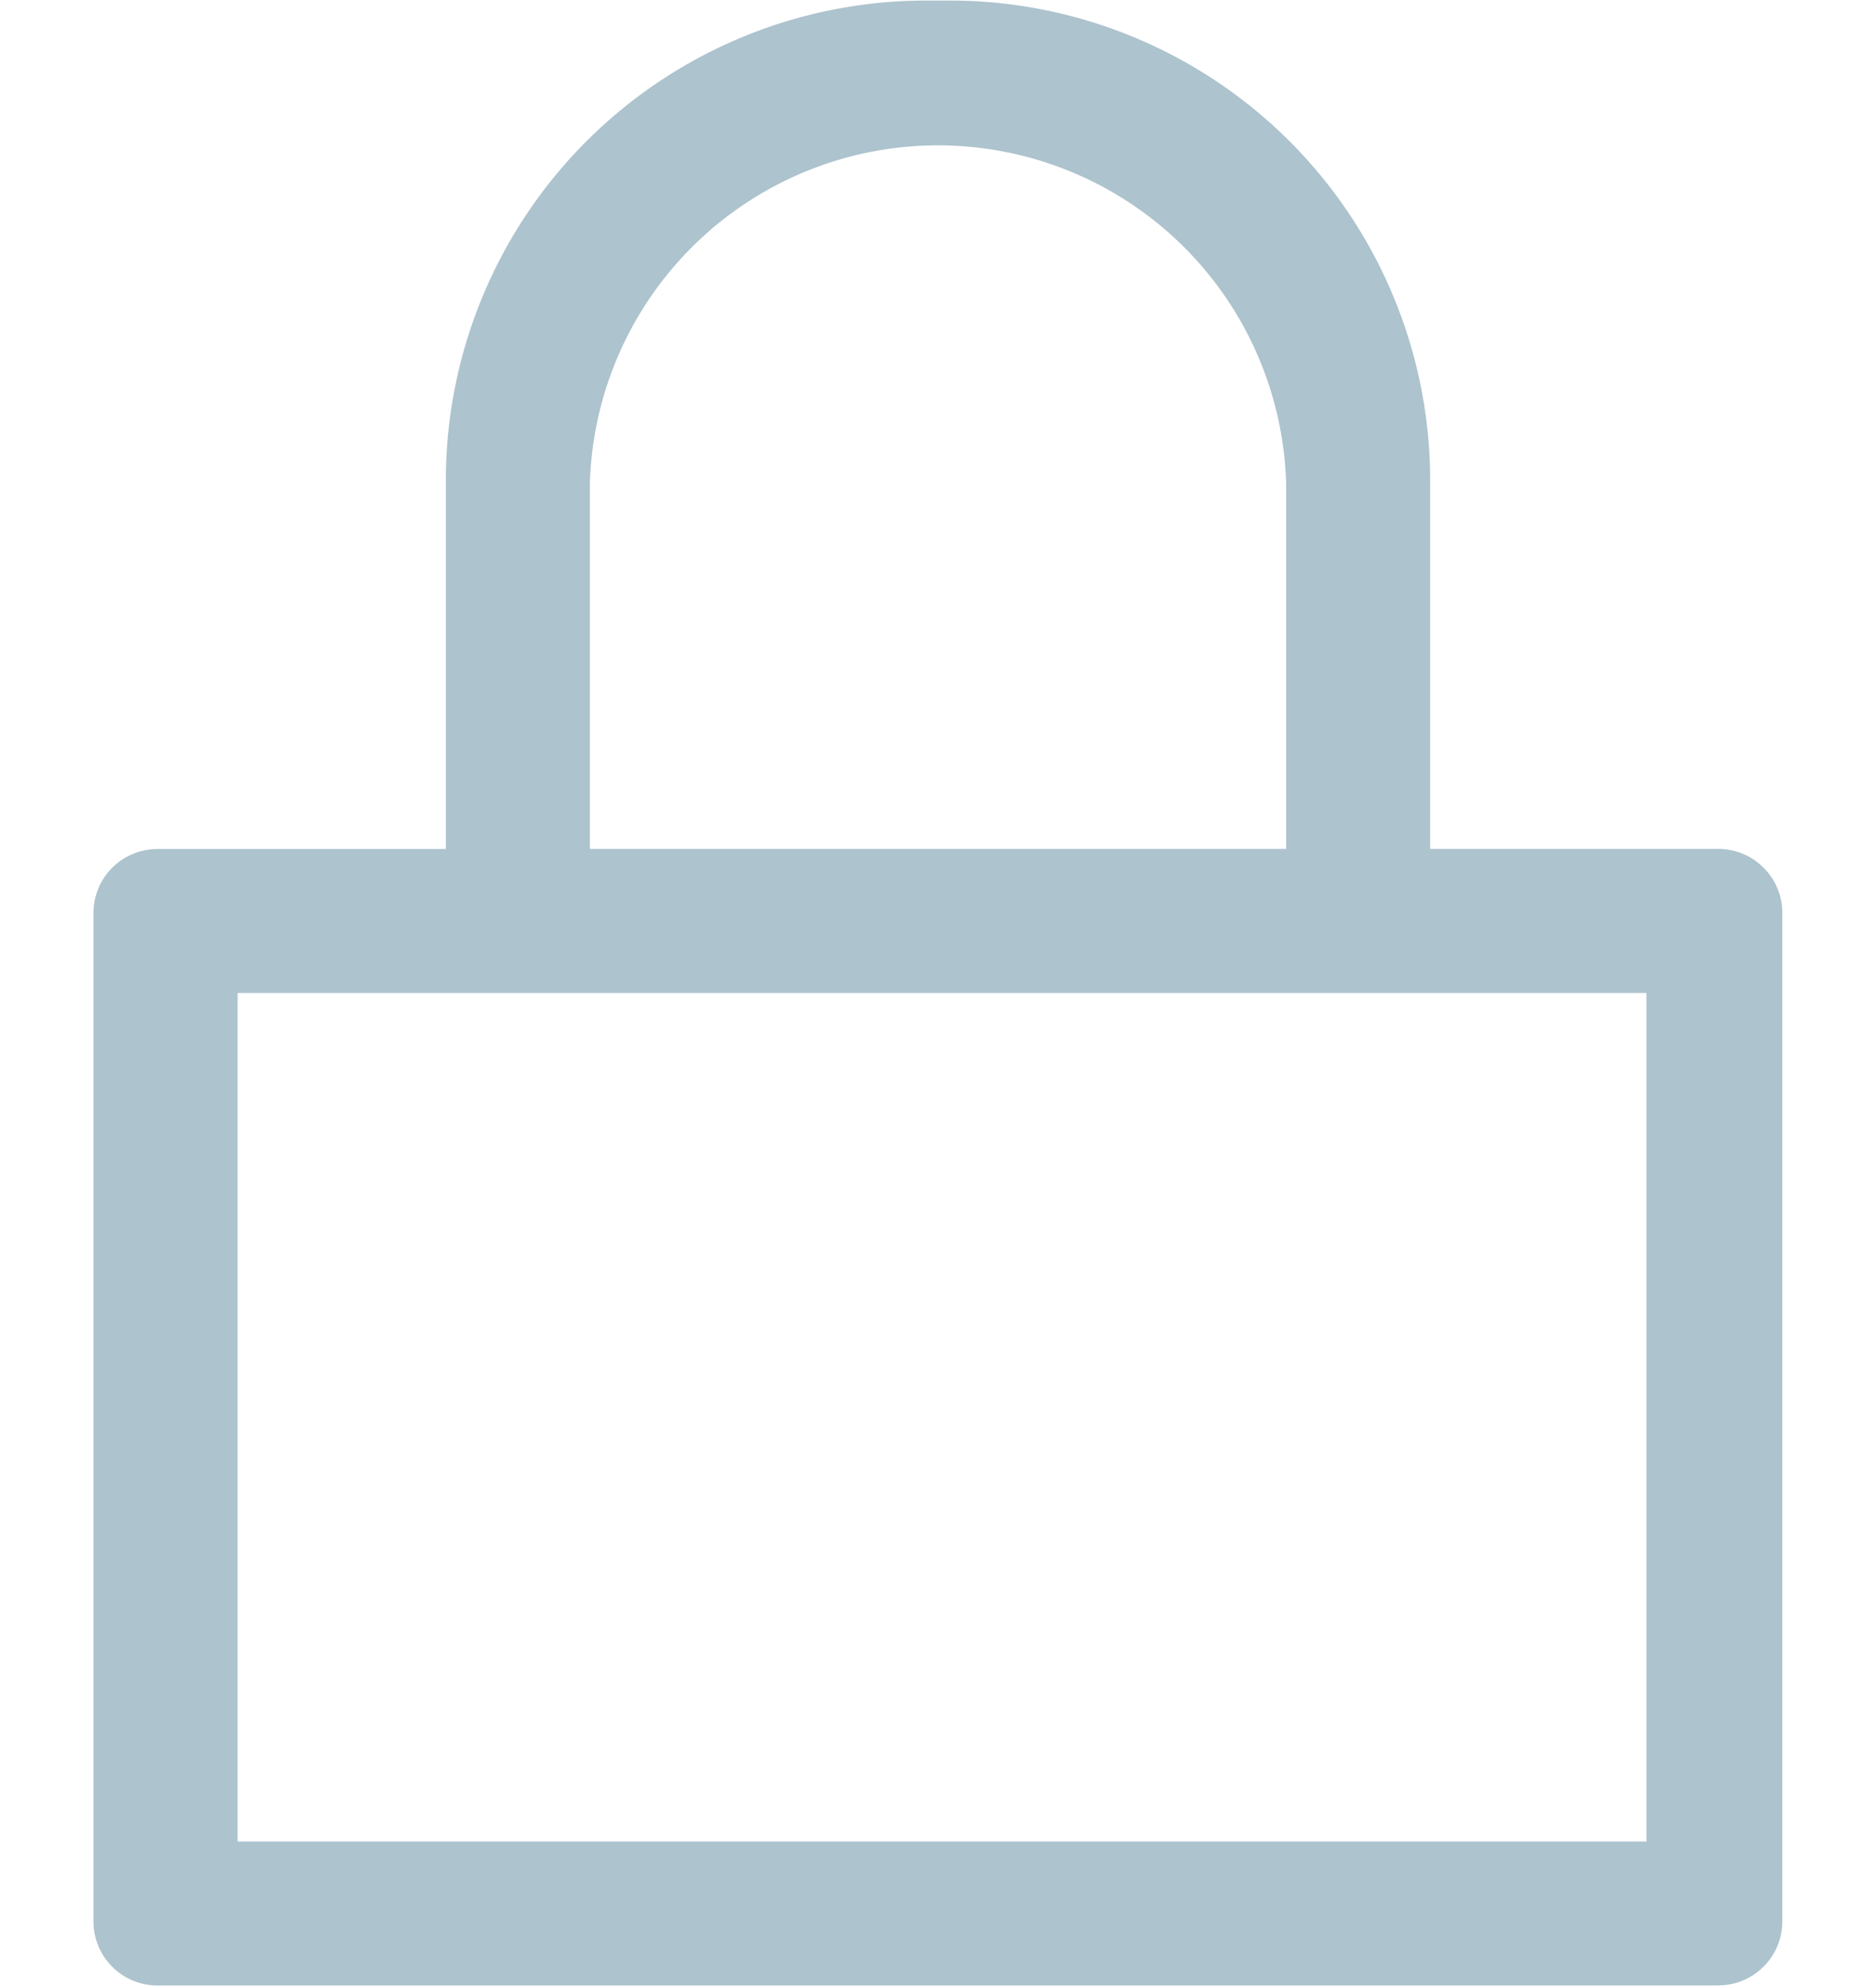 <svg xmlns="http://www.w3.org/2000/svg" width="17" height="18" viewBox="0 0 17 18"><g><g><path fill="#adc3ce" d="M15.572 17.995H1.427a.58.58 0 0 1-.58-.58v-9.14c0-.321.26-.58.58-.58H4.04V4.356A4.352 4.352 0 0 1 8.39.005h.218a4.352 4.352 0 0 1 4.352 4.352v3.337h2.611c.32 0 .58.26.58.58v9.14c0 .321-.26.58-.58.58zM11.655 4.394a3.156 3.156 0 0 0-6.31 0v3.3h6.31zM14.92 9H2.153v7.69H14.92z"/></g></g></svg>